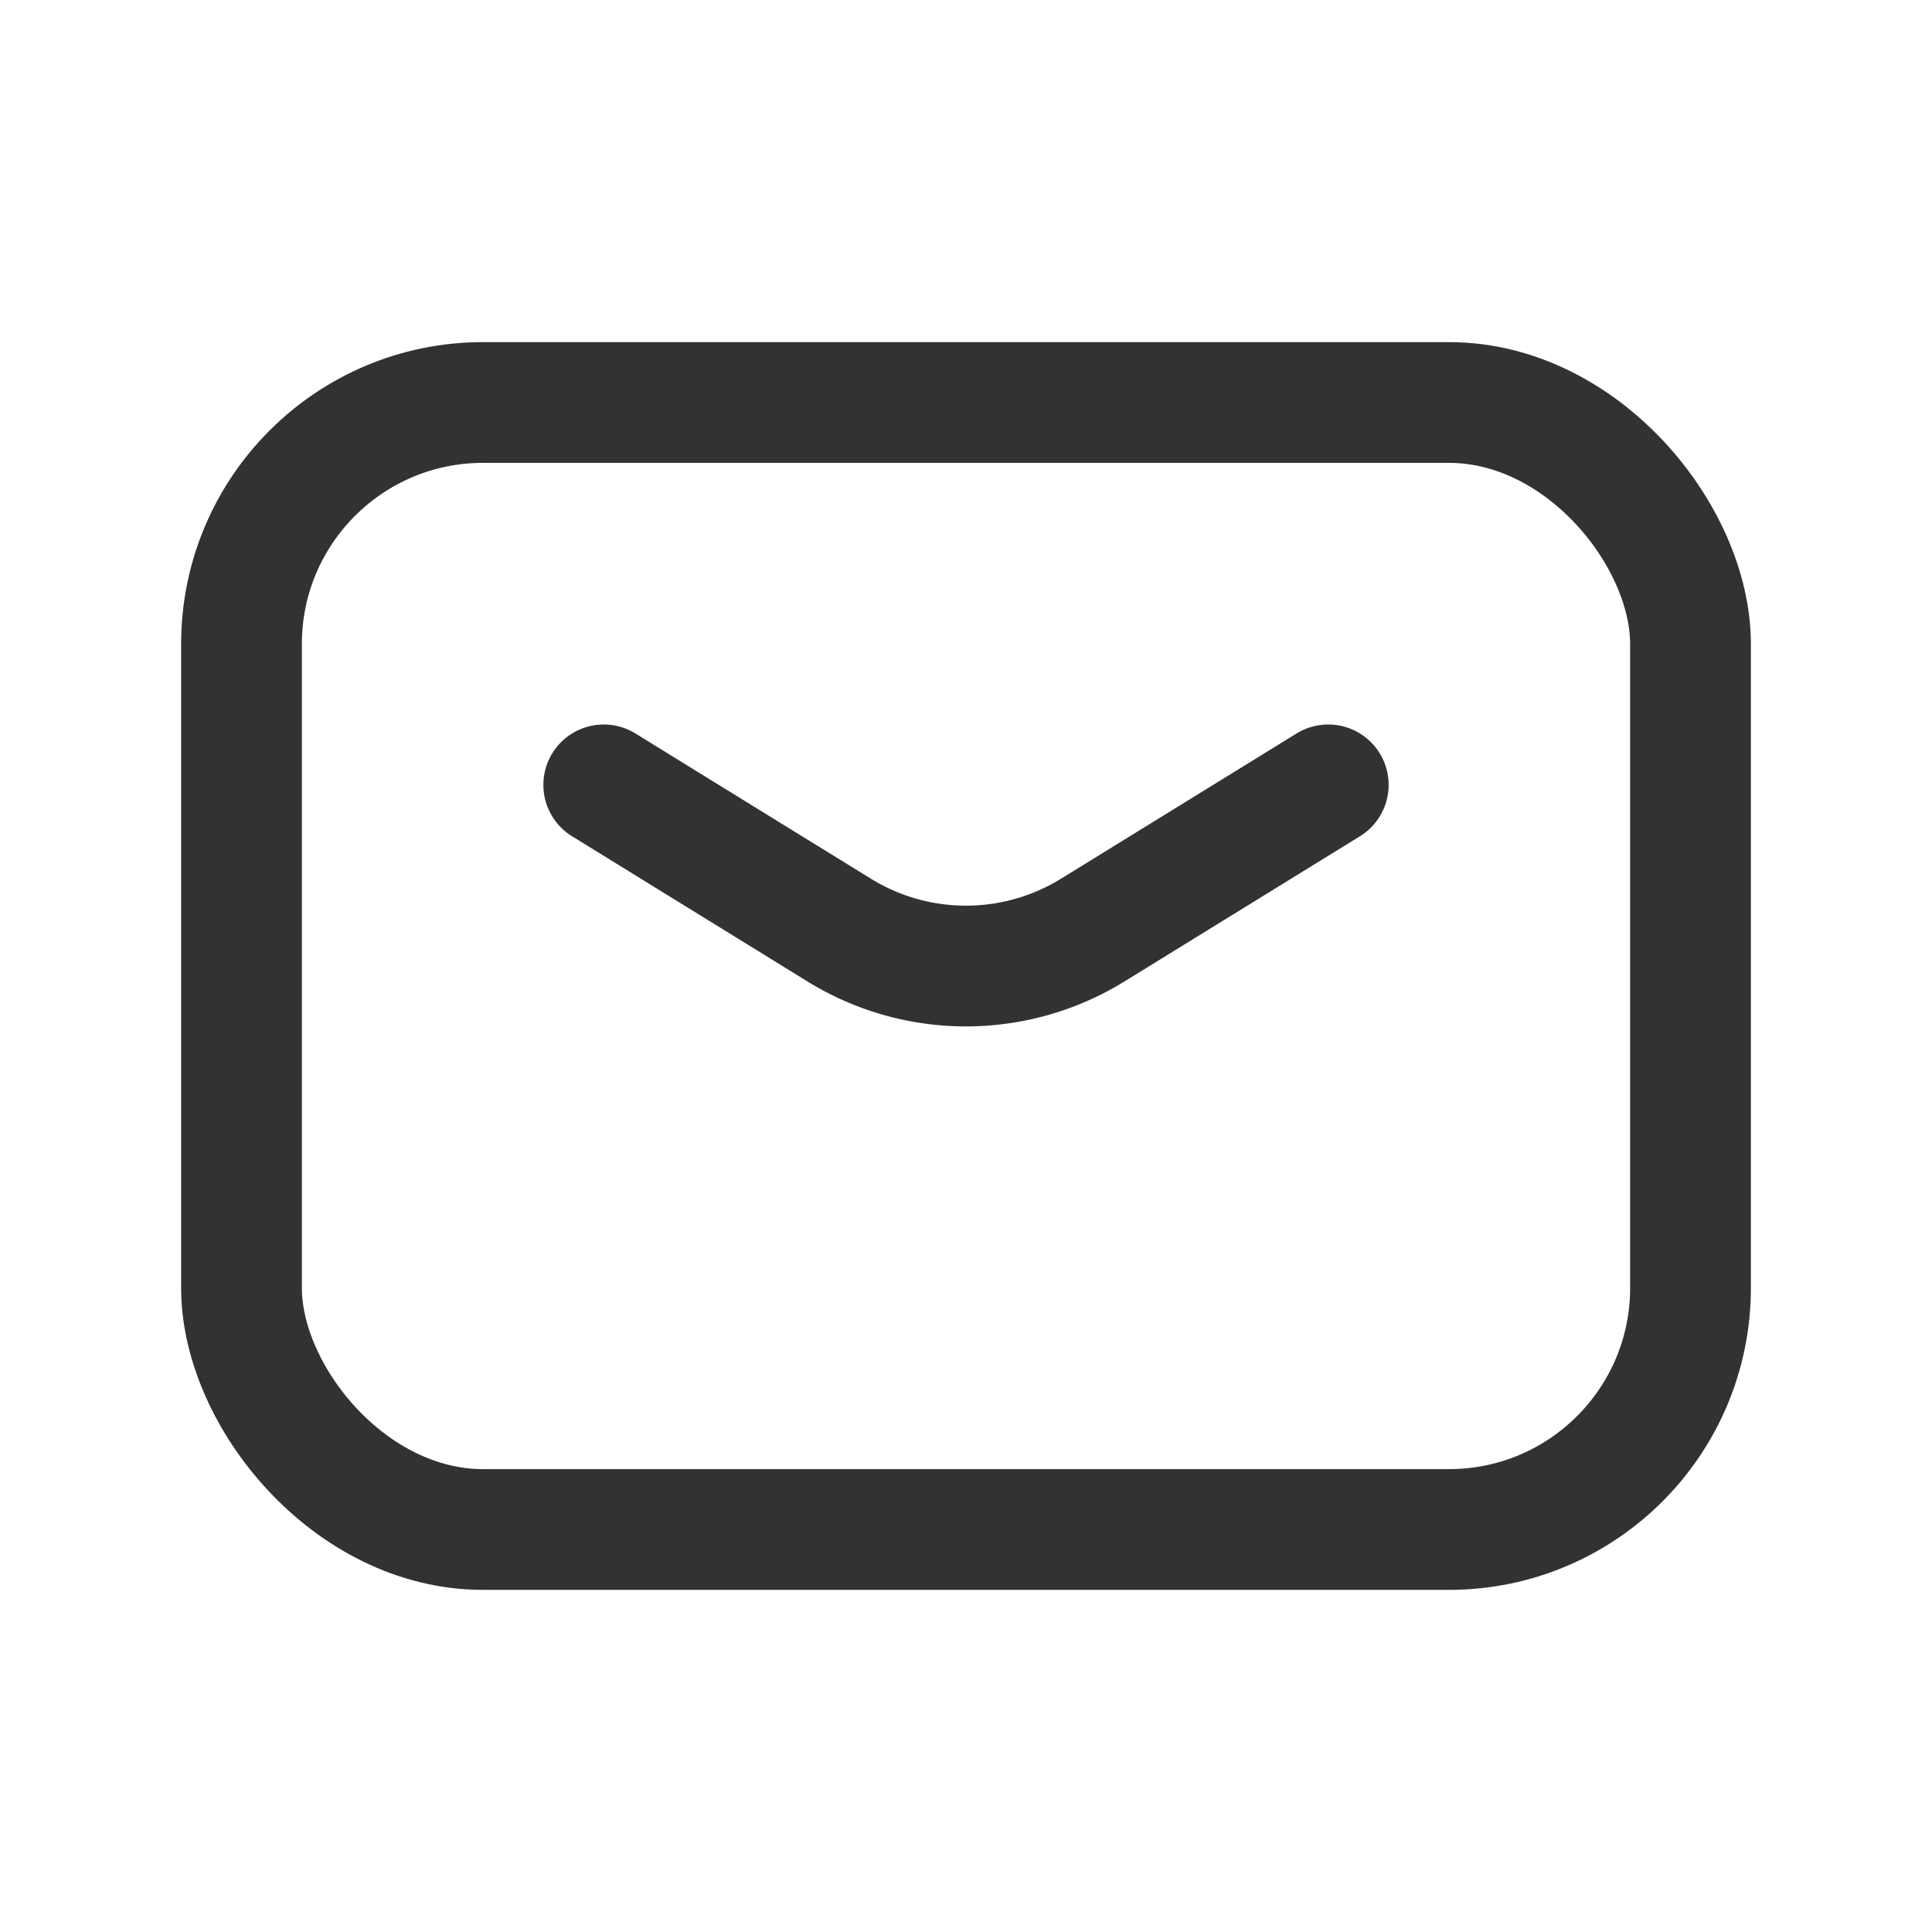 <svg id="Layer_3" data-name="Layer 3" xmlns="http://www.w3.org/2000/svg" viewBox="0 0 24 24"><path d="M7.5,9.75l2.925,1.804a3,3,0,0,0,3.149,0L16.5,9.75" fill="none" stroke="#323232" stroke-linecap="round" stroke-linejoin="round" stroke-width="1.5"/><rect x="3" y="5" width="18" height="14" rx="3" stroke-width="1.5" stroke="#323232" stroke-linecap="round" stroke-linejoin="round" fill="none"/><path d="M0,0H24V24H0Z" fill="none"/></svg>
